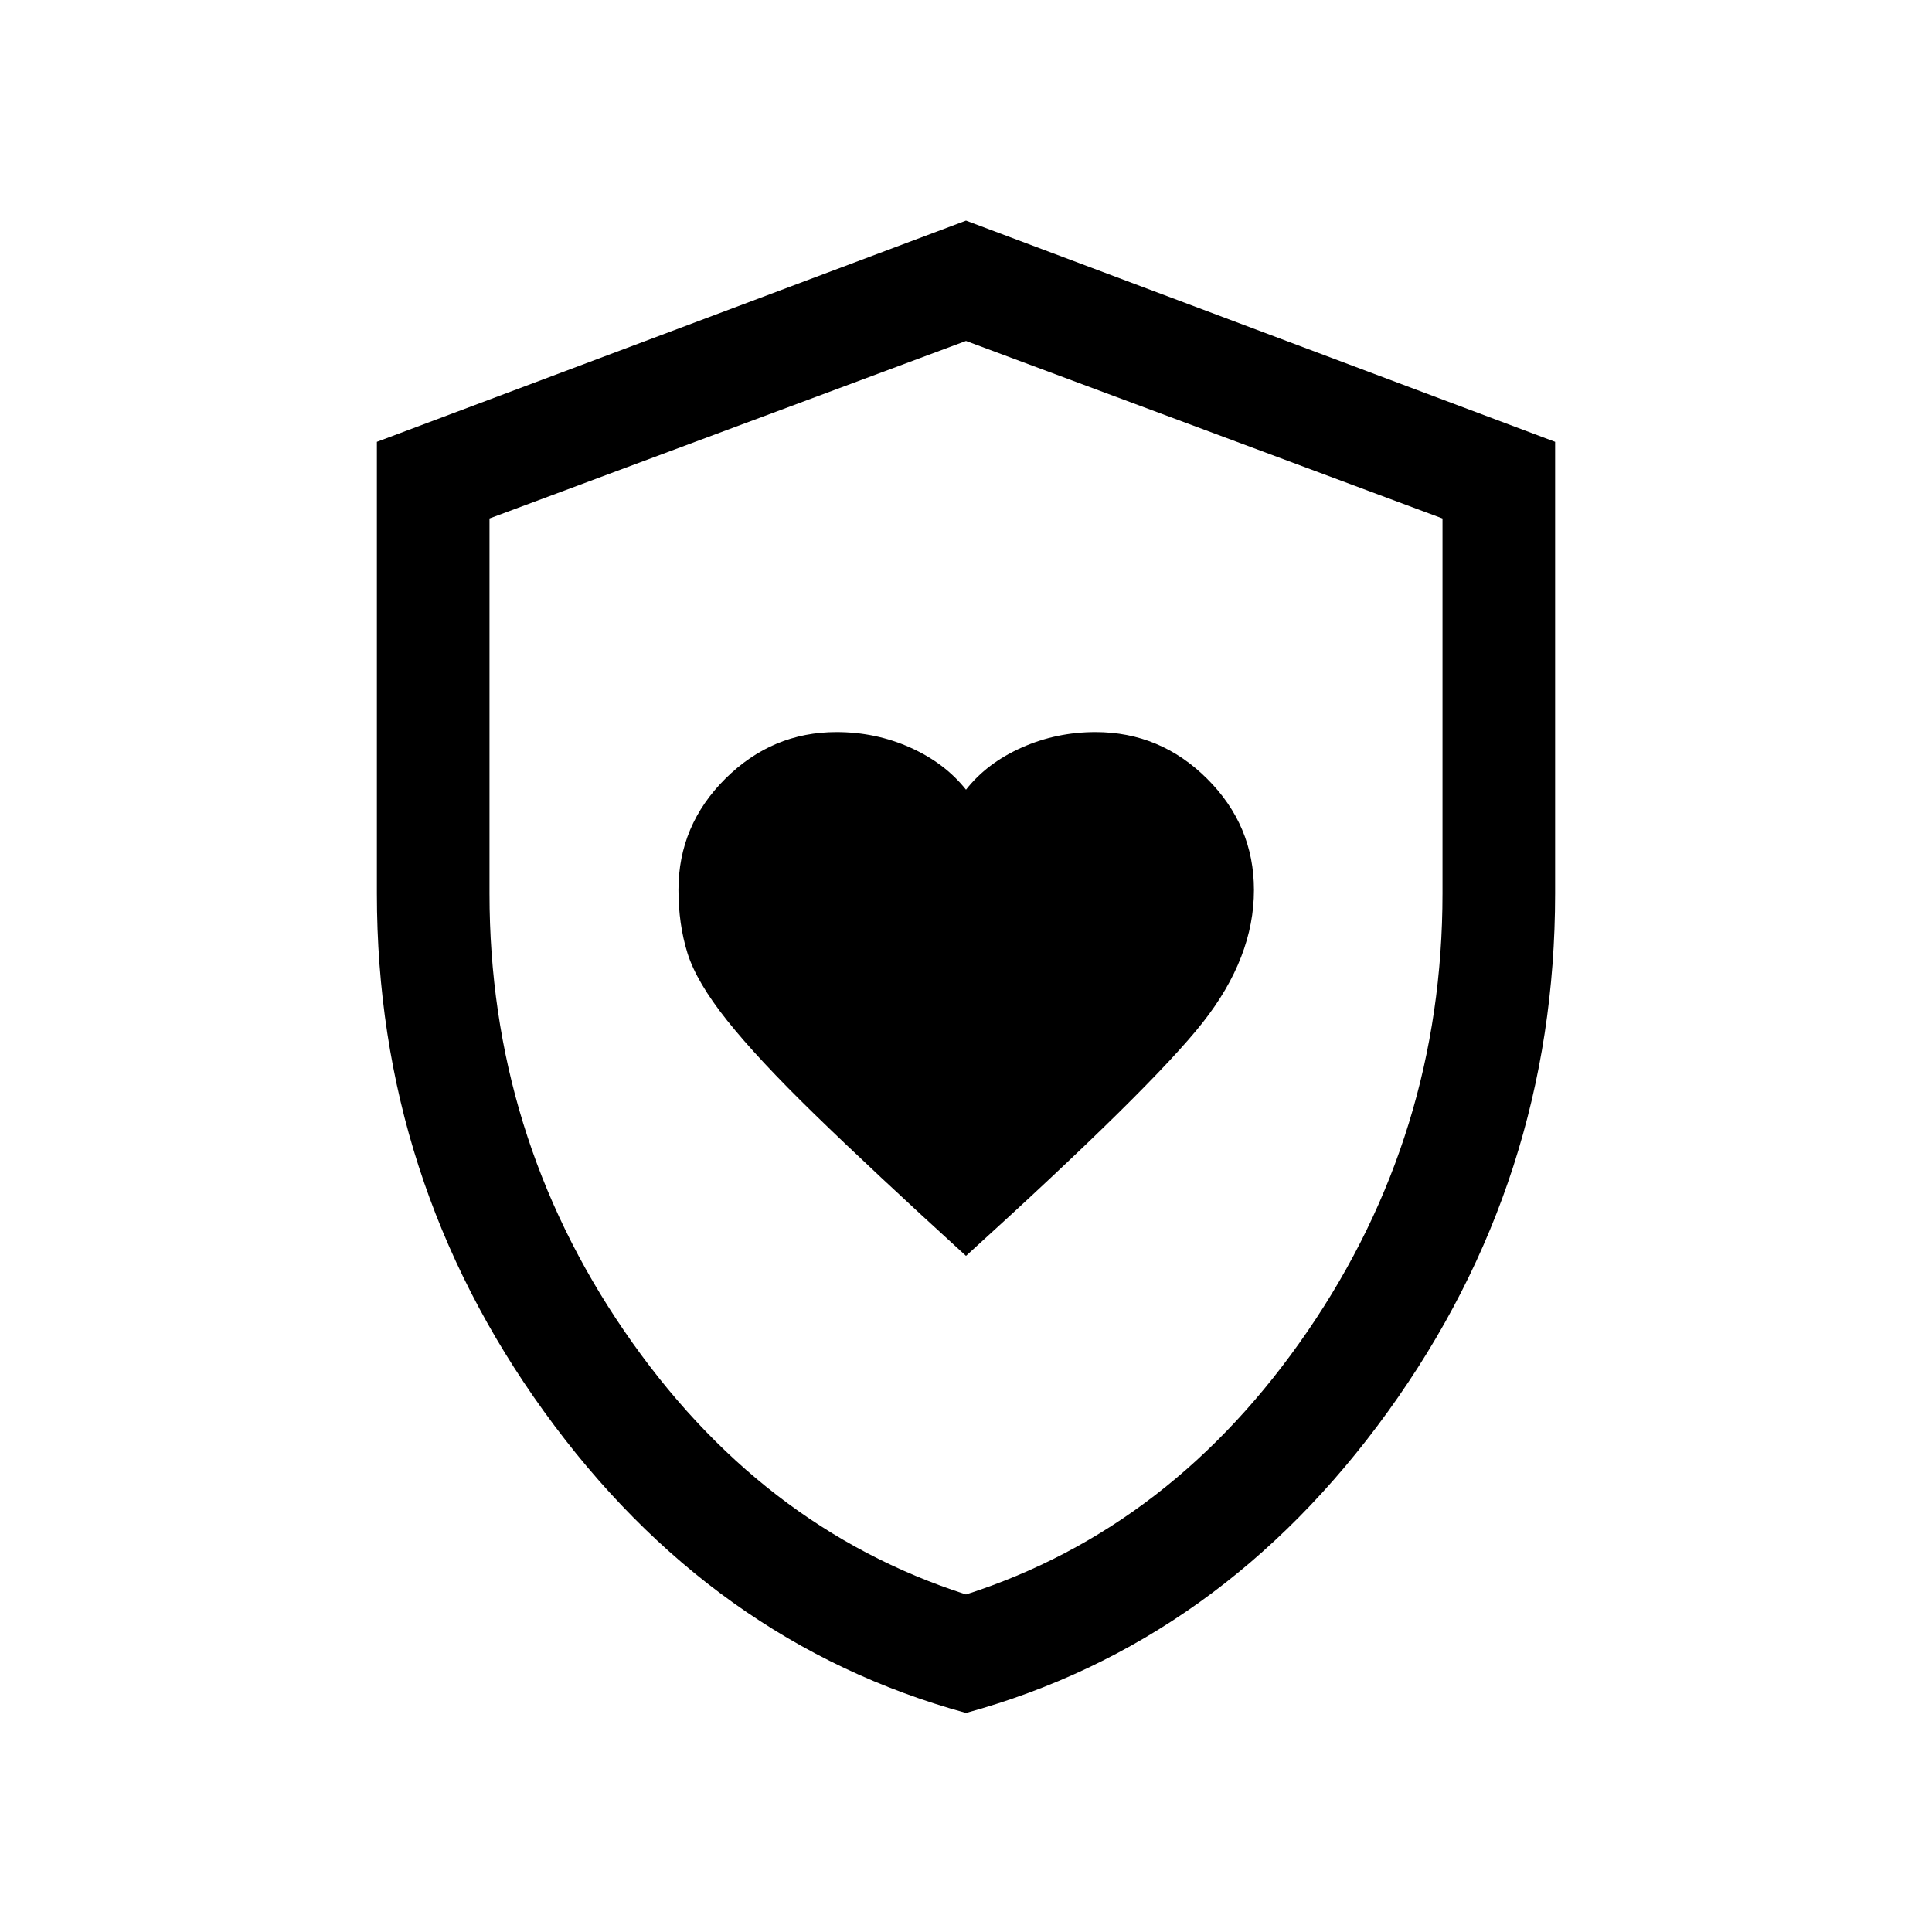 <svg xmlns="http://www.w3.org/2000/svg" height="24" viewBox="0 -960 960 960" width="24"><path d="M480-335.96q92.27-83.73 117.67-116.02 25.41-32.29 25.41-65.76 0-32.11-23.27-55.3-23.26-23.19-55.47-23.19-19.36 0-36.64 7.68-17.27 7.69-27.7 20.94-10.54-13.25-27.71-20.94-17.17-7.68-36.66-7.68-31.88 0-55.2 23.15-23.31 23.16-23.31 55.27 0 16.95 4.46 31.34 4.47 14.39 19.72 33.53 15.25 19.15 43.43 46.58 28.17 27.43 75.27 70.4Zm0 227.11q-126.61-34.72-209.67-149.76-83.06-115.03-83.06-257.41v-224.43L480-850.38l292.73 109.93v224.43q0 142.38-83.06 257.41Q606.61-143.57 480-108.85Zm0-58.88q102.83-33.07 169.8-130.89 66.97-97.82 66.97-217.38v-186.38L480-790.58l-236.77 88.2V-516q0 119.56 66.97 217.38T480-167.73Zm0-311.58Z"/></svg>